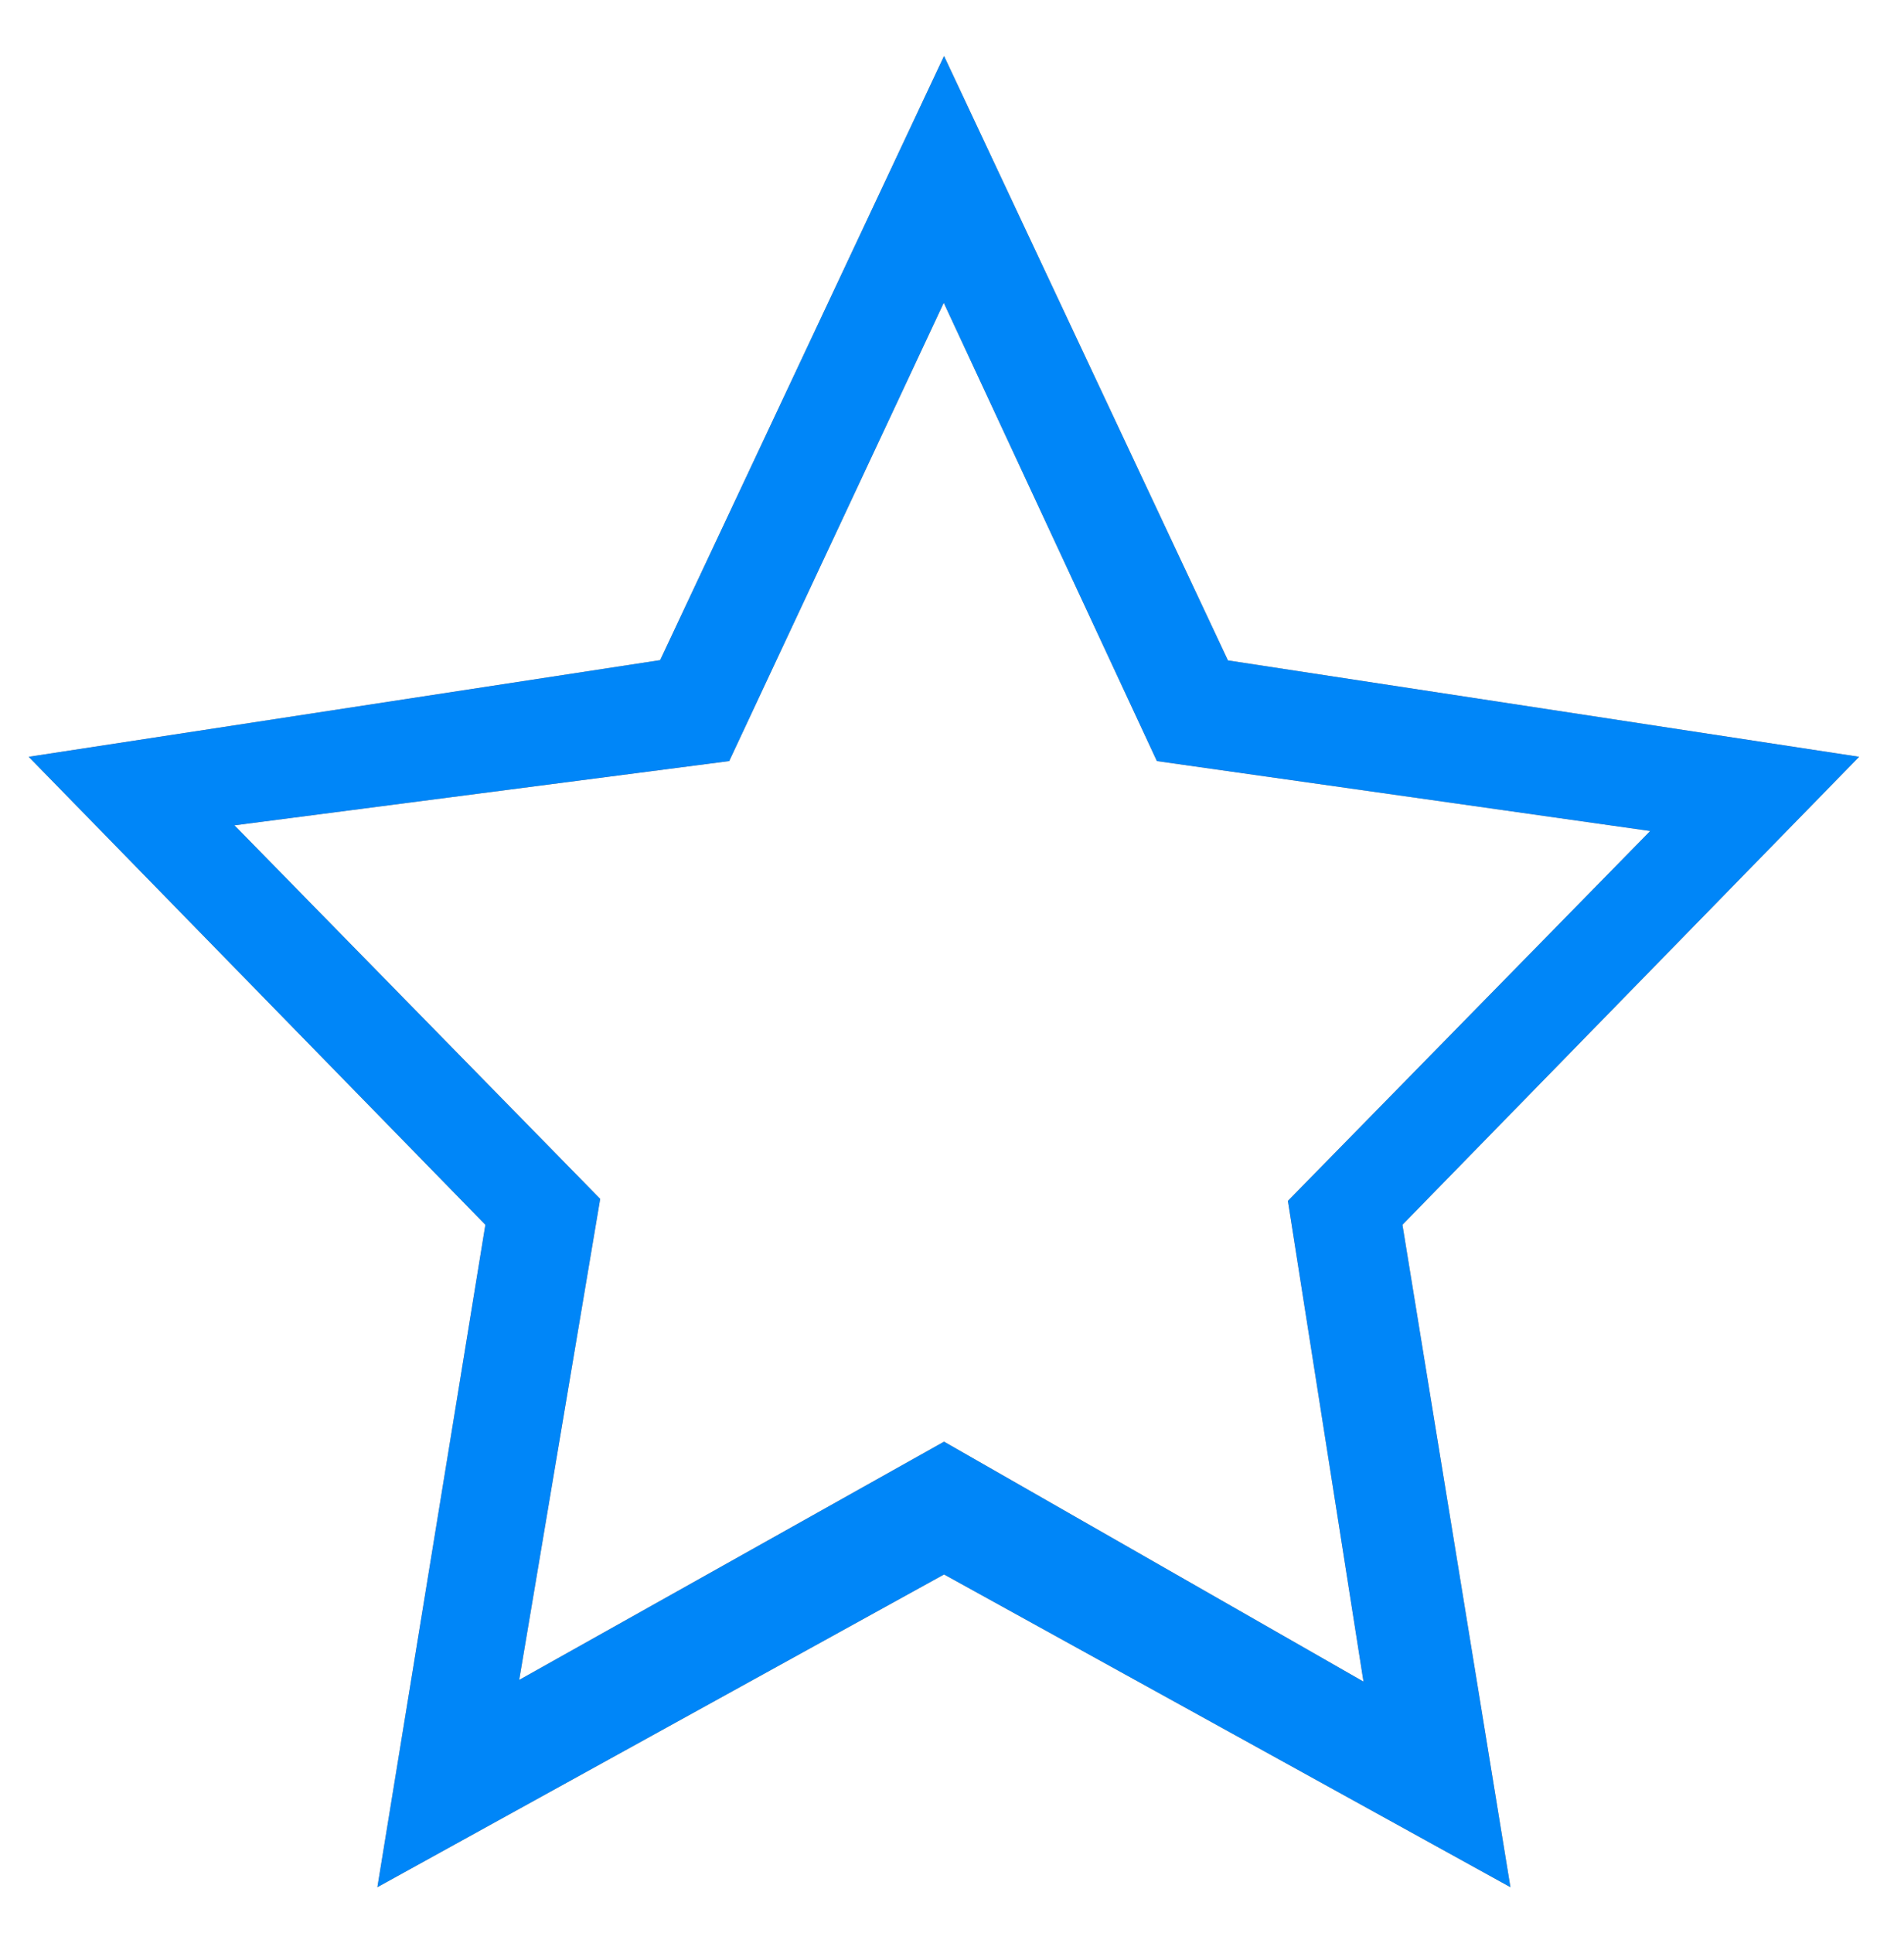 <svg xmlns="http://www.w3.org/2000/svg" xmlns:xlink="http://www.w3.org/1999/xlink" width="67" height="68" viewBox="0 0 67 68"><defs><path id="s1yda" d="M522.35 2715.08l3.8 23.3-19.93-11-19.94 11 3.8-23.3-16.07-16.46 22.22-3.4 9.99-21.25 9.99 21.26 22.21 3.39zm-8.64-16.31l-7.5-16.12-7.55 16.12-17.41 2.26 12.87 13.14-2.85 16.92 14.95-8.38 14.76 8.44-2.66-16.91 12.75-13.01z"/></defs><g><g transform="translate(-473 -2672)"><use fill="#c88c54" xlink:href="#s1yda"/><use fill="#0086f8" xlink:href="#s1yda"/></g></g></svg>